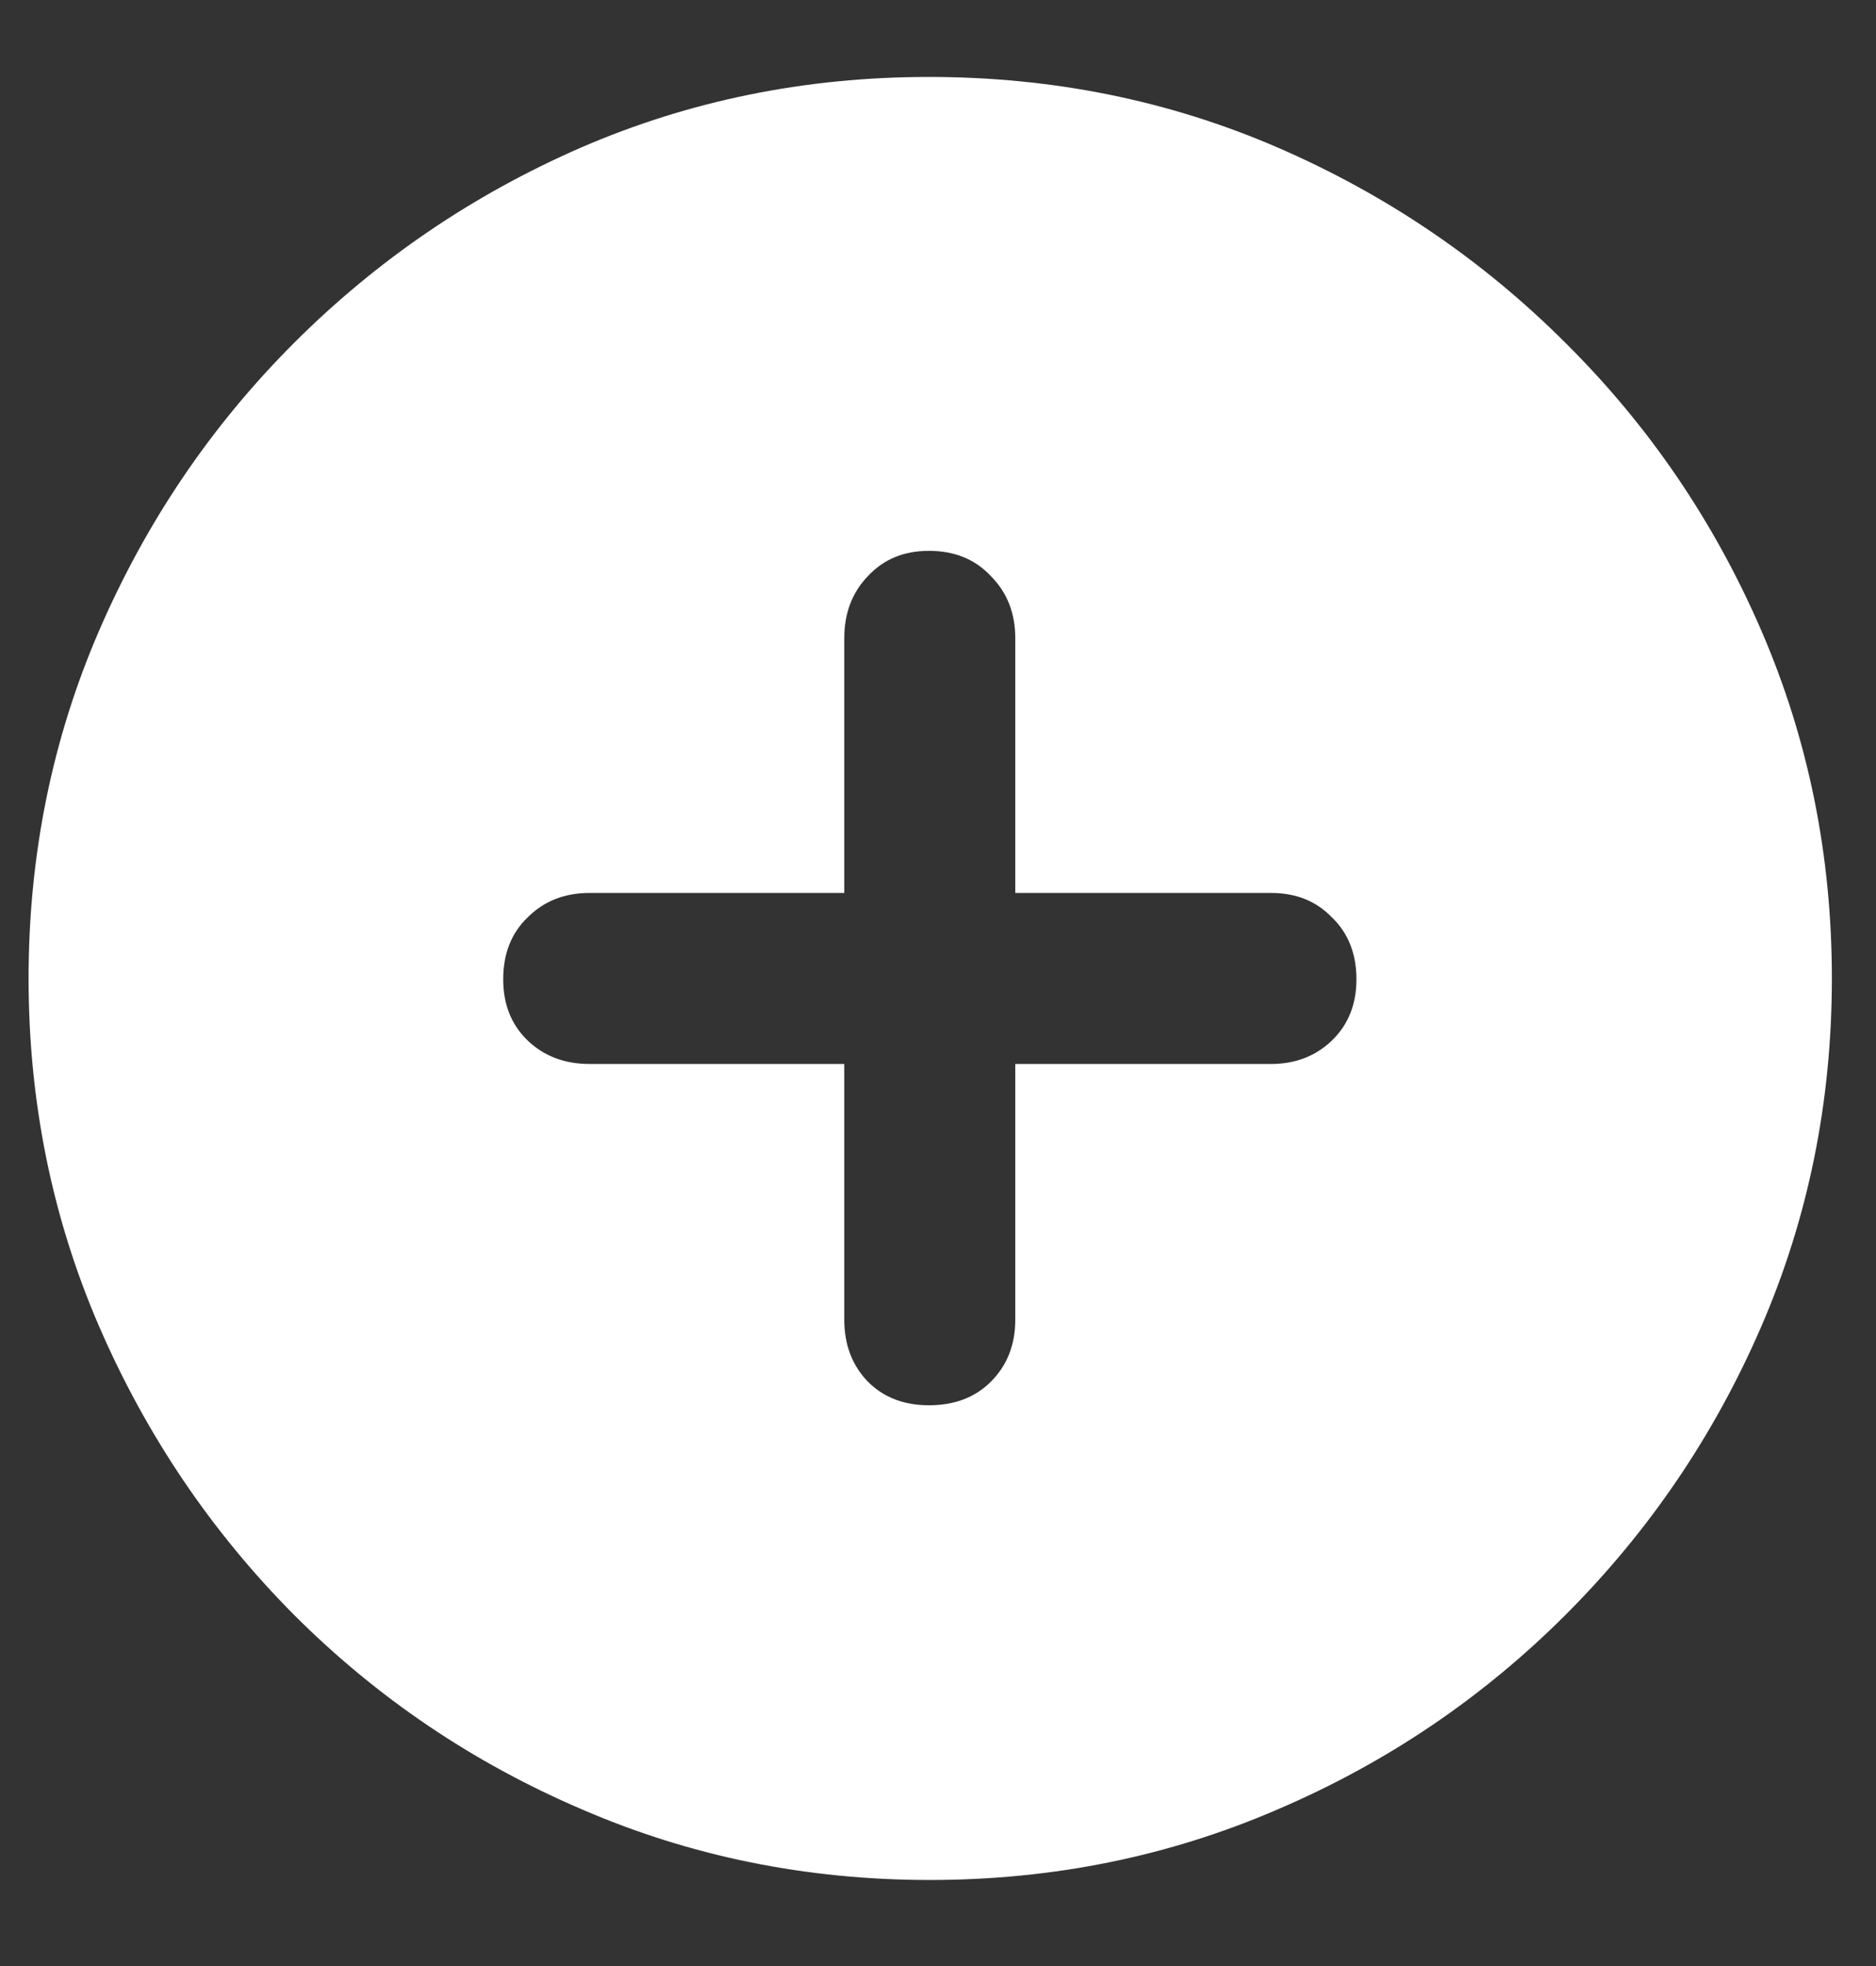 <svg class="brxe-icon" fill="none" height="22" id="brxe-muhnyt" viewBox="0 0 21 22" width="21" xmlns="http://www.w3.org/2000/svg">
        <rect x="0" y="0" width="21" height="22" fill="#333333" stroke="none"/>
        <path d="M10.408 21.037C11.788 21.037 13.087 20.773 14.305 20.246C15.522 19.725 16.596 18.999 17.527 18.068C18.458 17.137 19.188 16.063 19.715 14.846C20.242 13.628 20.506 12.329 20.506 10.949C20.506 9.569 20.242 8.27 19.715 7.053C19.188 5.835 18.458 4.764 17.527 3.84C16.596 2.909 15.522 2.18 14.305 1.652C13.087 1.125 11.785 0.861 10.398 0.861C9.018 0.861 7.719 1.125 6.502 1.652C5.291 2.18 4.22 2.909 3.289 3.84C2.365 4.764 1.639 5.835 1.111 7.053C0.584 8.27 0.32 9.569 0.32 10.949C0.32 12.329 0.584 13.628 1.111 14.846C1.639 16.063 2.365 17.137 3.289 18.068C4.22 18.999 5.294 19.725 6.512 20.246C7.729 20.773 9.028 21.037 10.408 21.037ZM5.633 10.959C5.633 10.672 5.724 10.441 5.906 10.266C6.089 10.083 6.32 9.992 6.6 9.992H9.451V7.141C9.451 6.861 9.539 6.63 9.715 6.447C9.891 6.258 10.118 6.164 10.398 6.164C10.685 6.164 10.916 6.258 11.092 6.447C11.274 6.63 11.365 6.861 11.365 7.141V9.992H14.227C14.507 9.992 14.734 10.083 14.91 10.266C15.092 10.441 15.184 10.672 15.184 10.959C15.184 11.239 15.092 11.467 14.91 11.643C14.728 11.818 14.5 11.906 14.227 11.906H11.365V14.768C11.365 15.047 11.274 15.279 11.092 15.461C10.916 15.637 10.685 15.725 10.398 15.725C10.118 15.725 9.891 15.637 9.715 15.461C9.539 15.279 9.451 15.047 9.451 14.768V11.906H6.6C6.32 11.906 6.089 11.818 5.906 11.643C5.724 11.467 5.633 11.239 5.633 10.959Z" fill="#fff">
        </path>
       </svg>